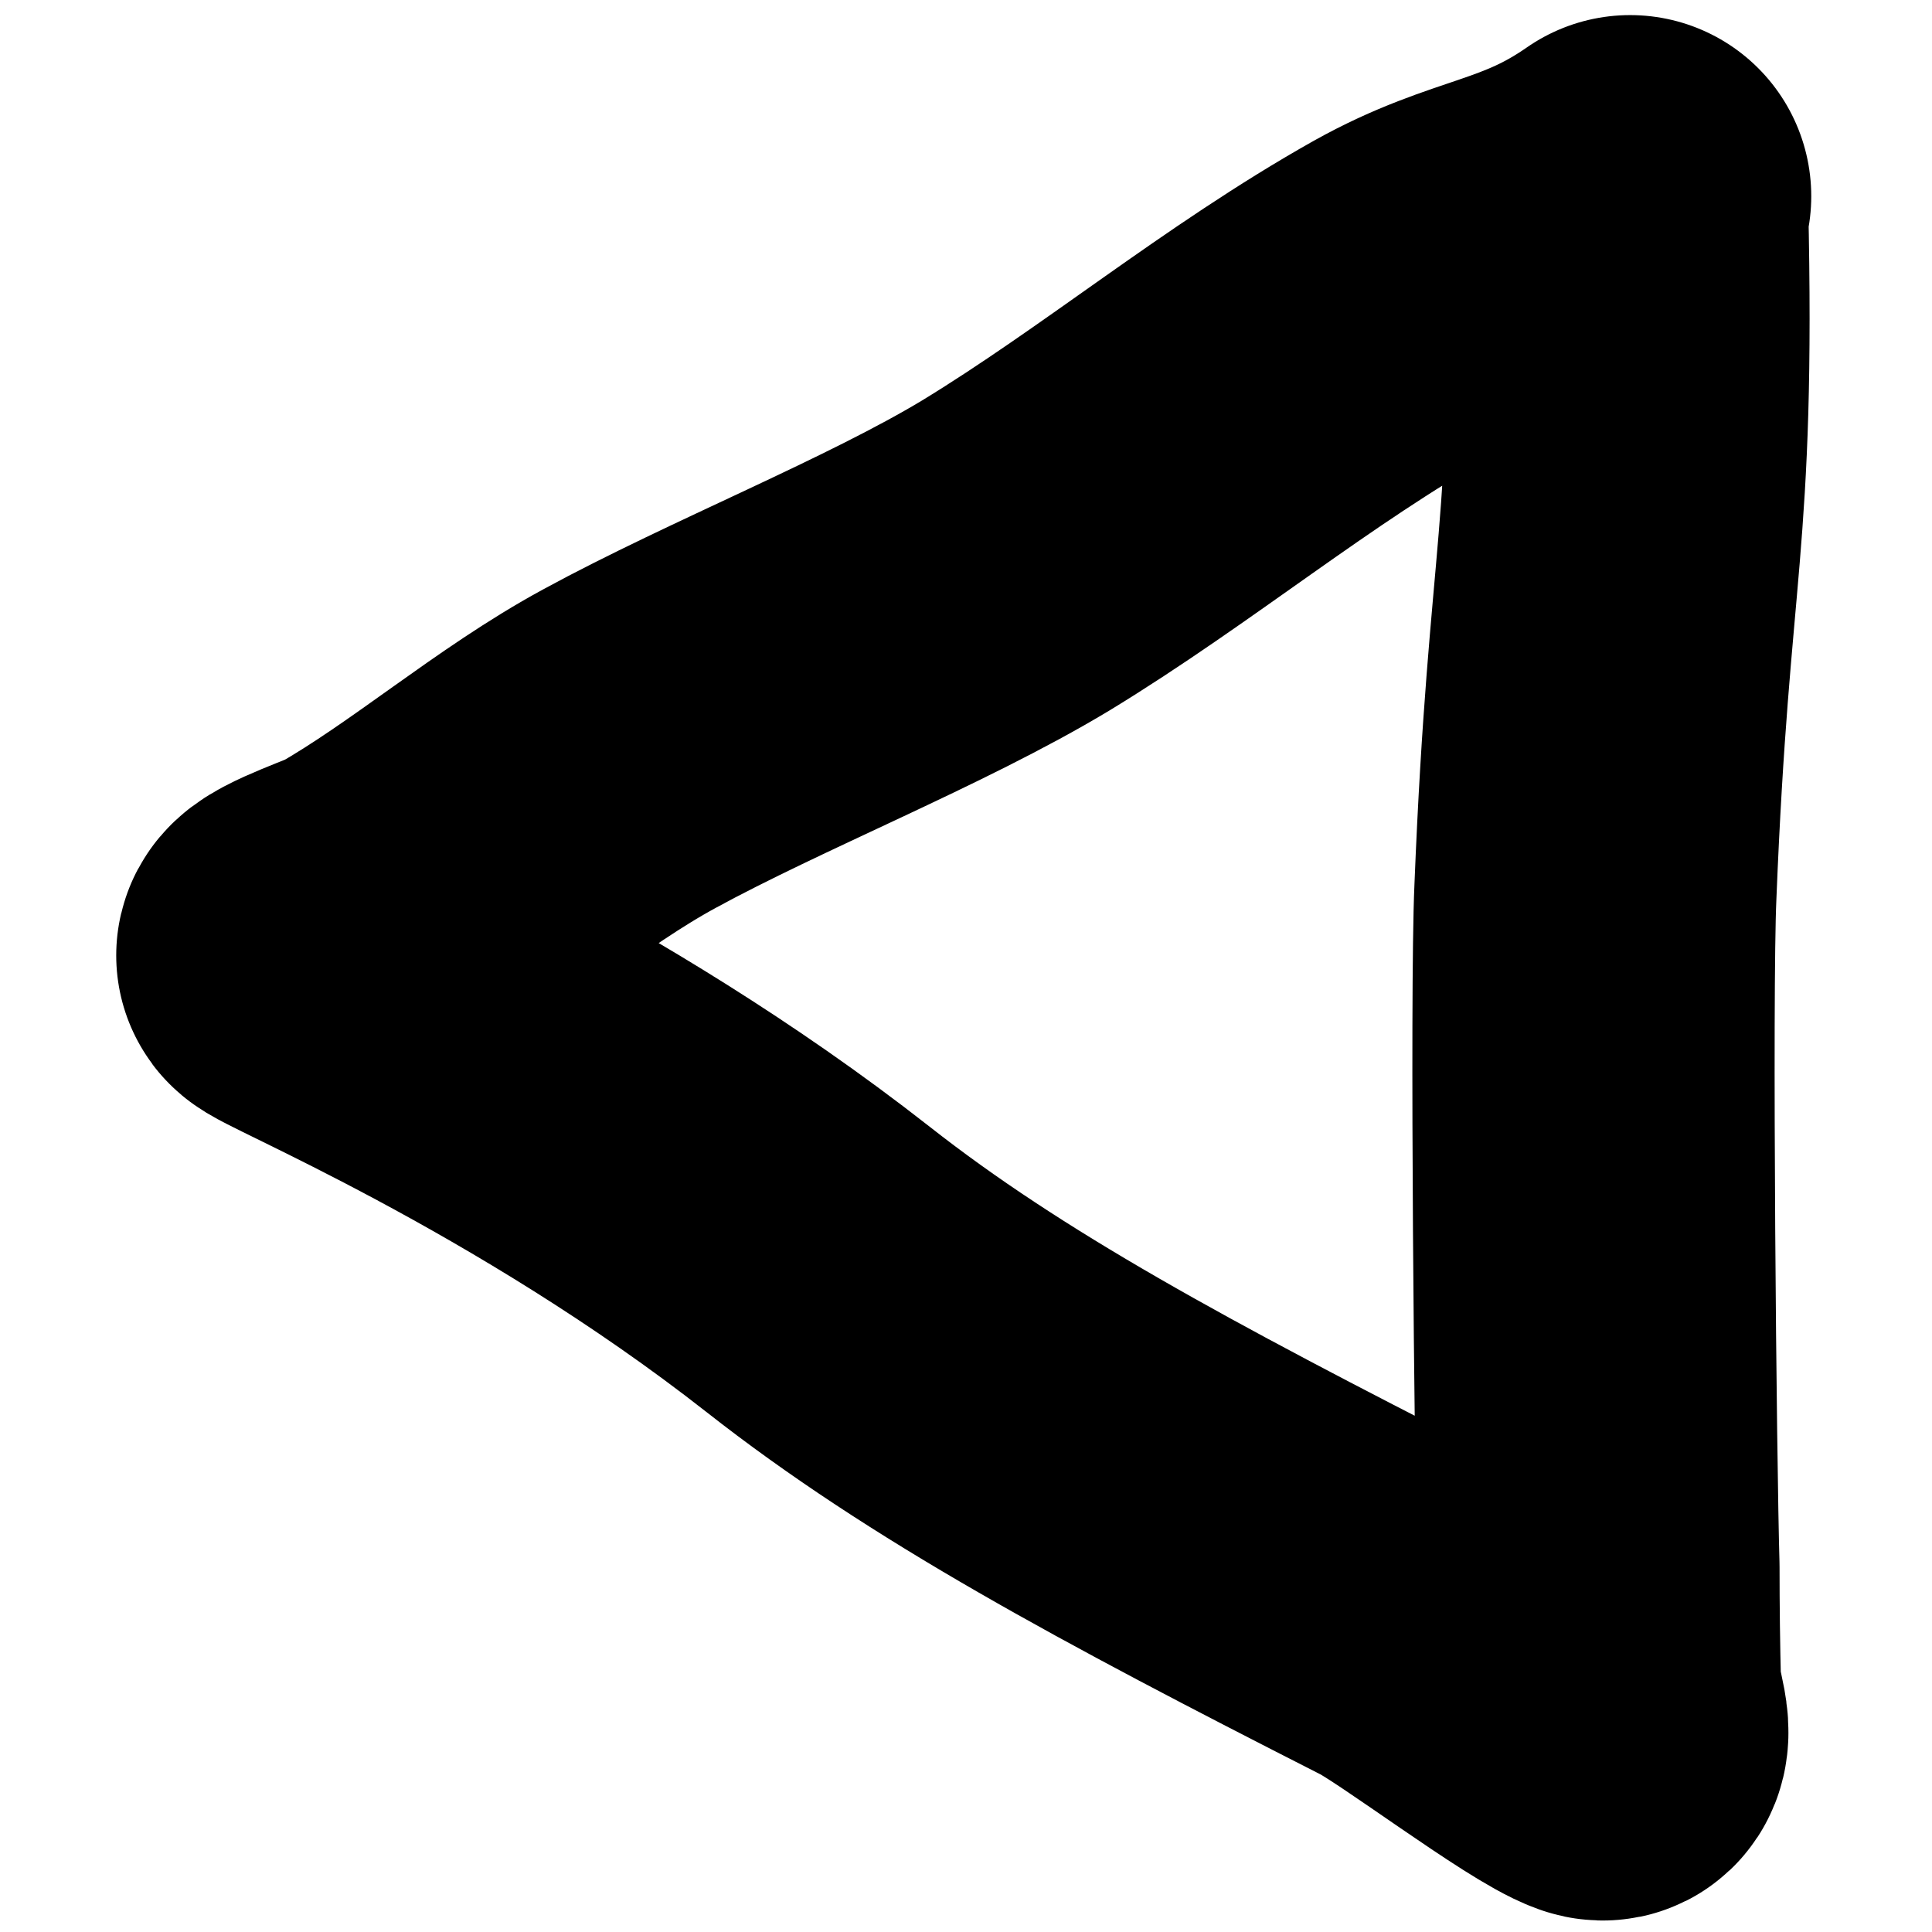 <svg version="1.2" xmlns="http://www.w3.org/2000/svg" viewBox="0 0 128 128" width="128" height="128">
	<title>New Project</title>
	<style>
		.s0 { fill: none;stroke: #000000;stroke-linecap: round;stroke-linejoin: round;stroke-width: 24 } 
	</style>
	<path id="Layer 2" class="s0" d="m108 13c-5.6 3.9-9.2 3.5-15.1 6.8-8.9 5-16.9 11.7-25.6 17-7.3 4.4-17.9 8.6-25.6 12.8-5.9 3.2-11.5 8.1-17.3 11.4-0.4 0.3-4.6 1.7-4.7 2.3-0.1 0.4 17.8 7.7 34.5 20.8 9.8 7.7 21.5 14 38.8 22.8 2.4 1.2 10.7 7.5 13 8.3 1.1 0.4 0-2.3 0-3.4q-0.1-4-0.1-8c-0.2-6.7-0.5-38-0.2-44.7 0.9-22.5 2.6-23.1 2.1-45.4"/>
</svg>